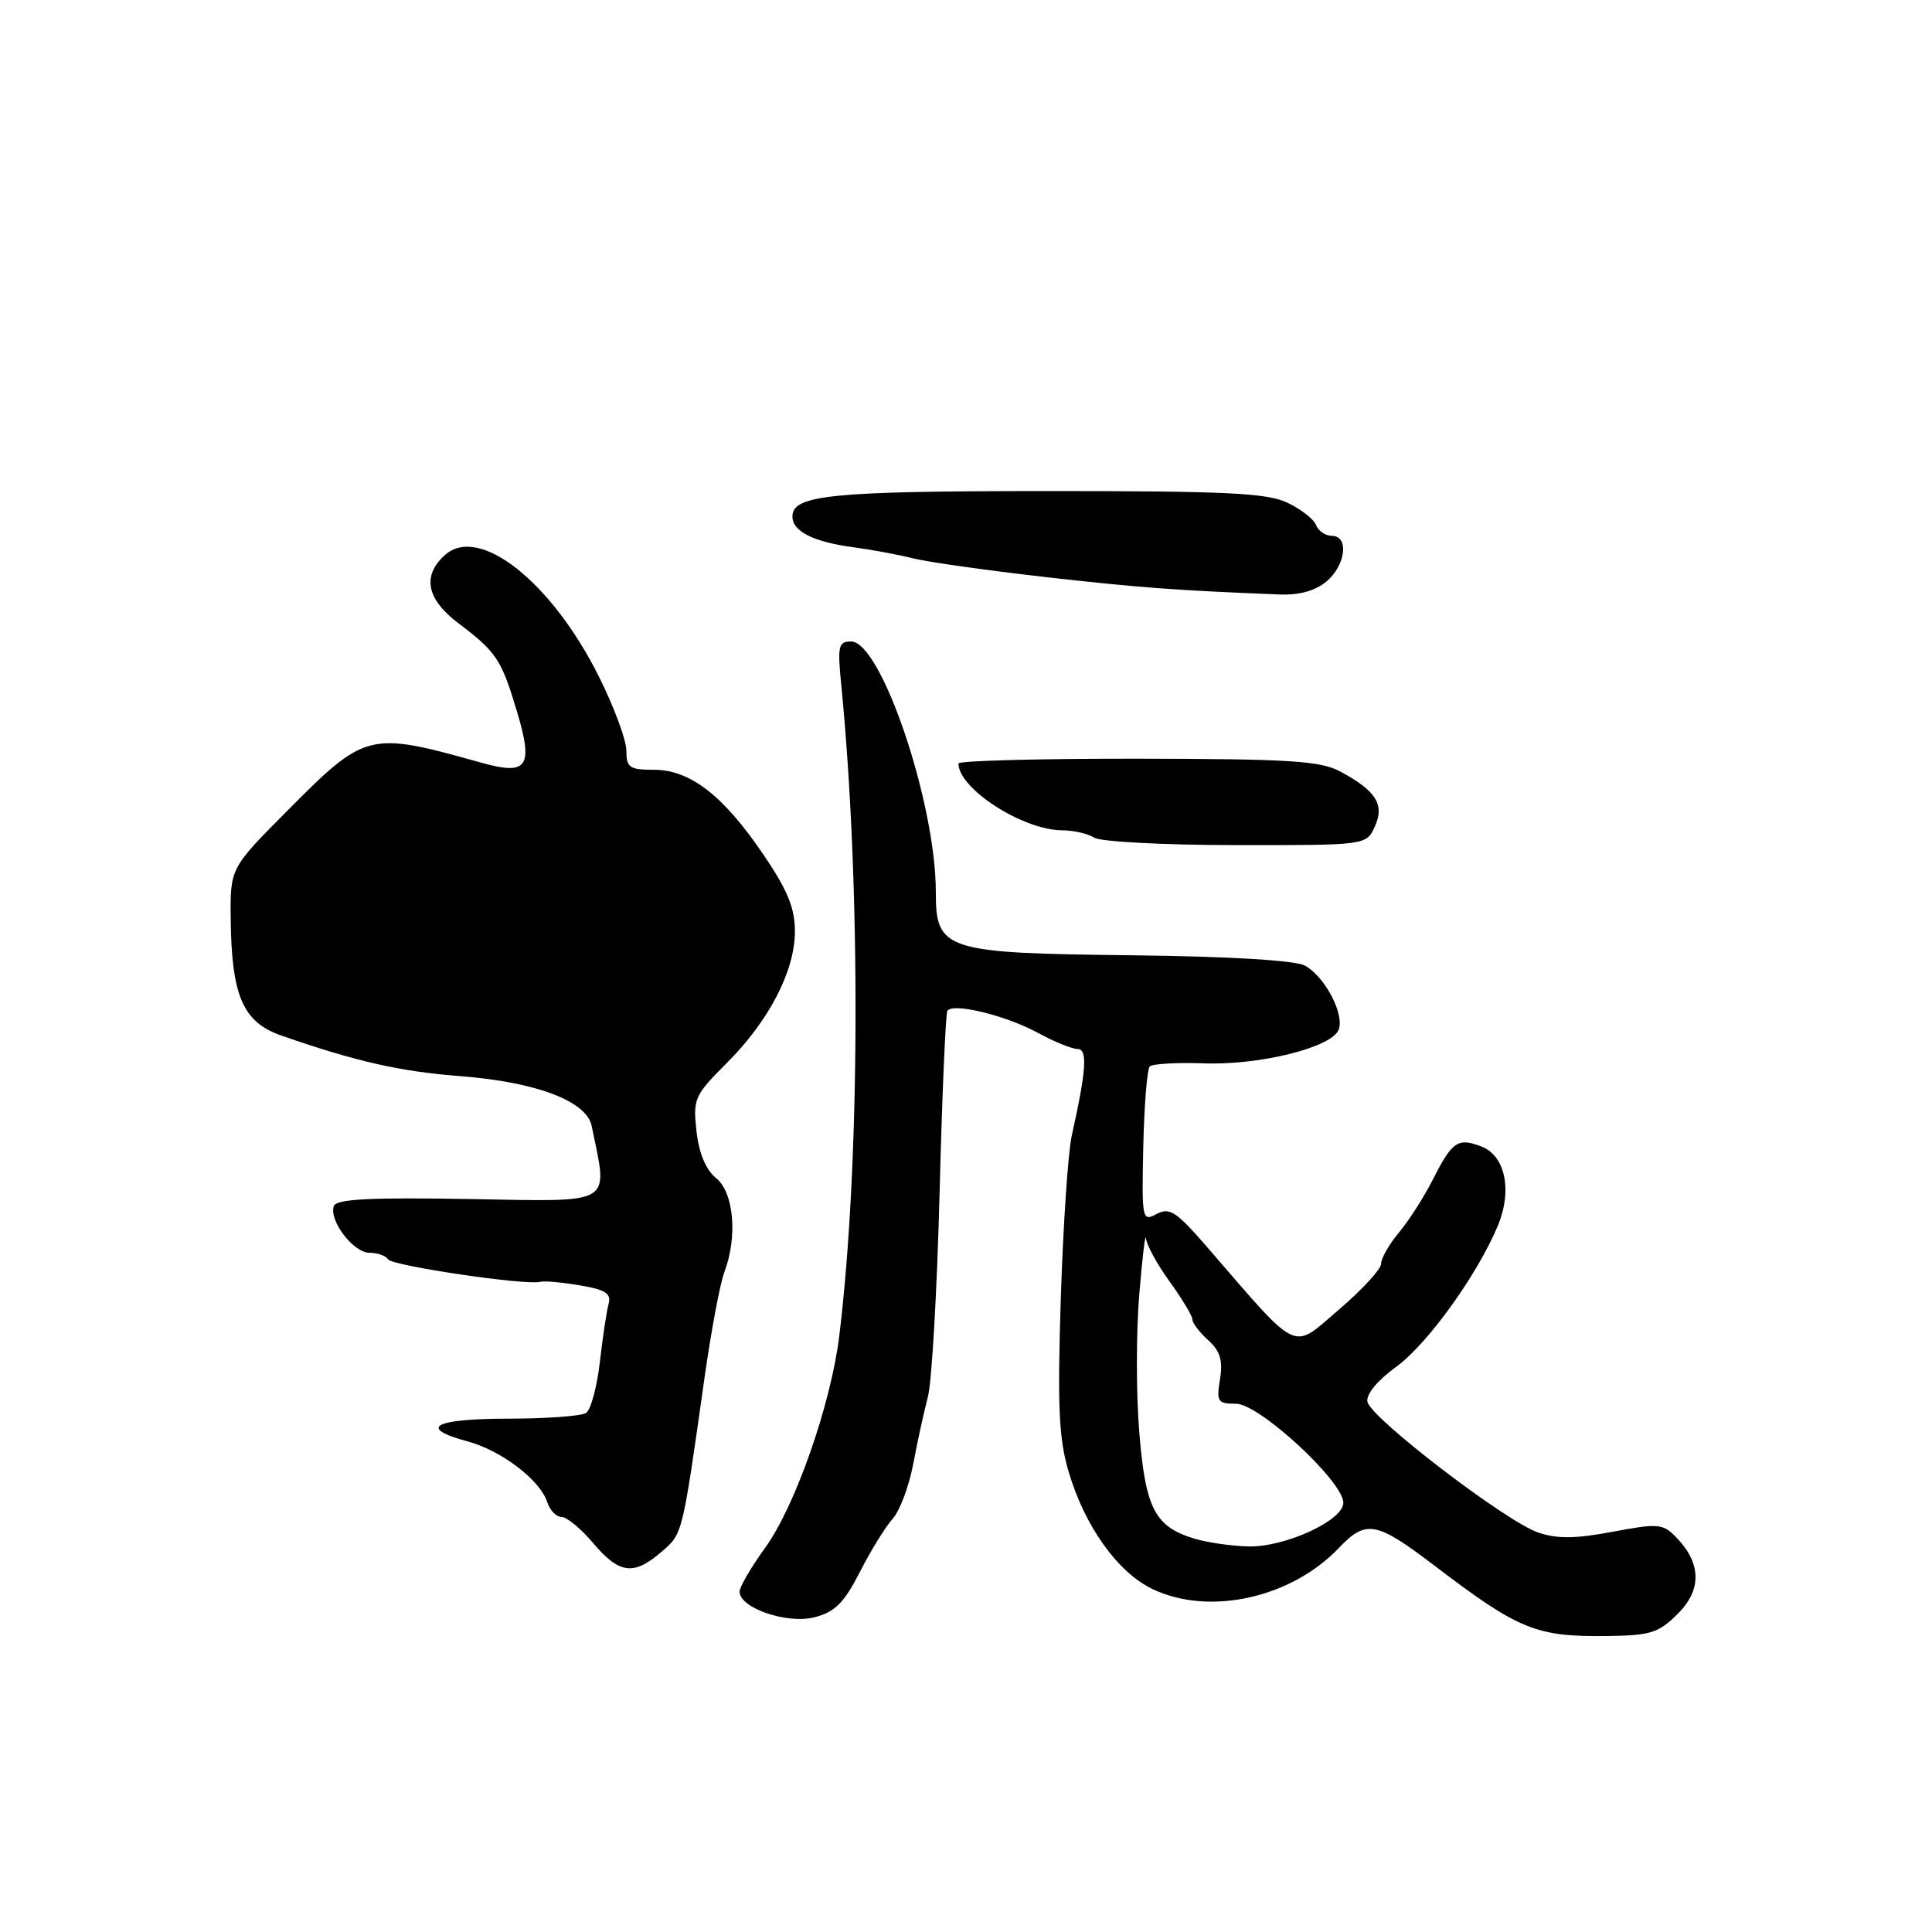 <?xml version="1.0" encoding="UTF-8" standalone="no"?>
<!DOCTYPE svg PUBLIC "-//W3C//DTD SVG 1.1//EN" "http://www.w3.org/Graphics/SVG/1.1/DTD/svg11.dtd" >
<svg xmlns="http://www.w3.org/2000/svg" xmlns:xlink="http://www.w3.org/1999/xlink" version="1.1" viewBox="0 0 256 256">
 <g >
 <path fill="currentColor"
d=" M 222.33 213.82 C 225.54 210.61 225.44 207.09 222.03 203.62 C 220.33 201.89 219.66 201.84 213.66 202.97 C 208.73 203.90 206.33 203.92 203.82 203.07 C 199.52 201.60 181.60 187.88 181.19 185.74 C 181.00 184.75 182.51 182.92 184.99 181.12 C 189.13 178.12 195.74 168.95 198.47 162.42 C 200.42 157.74 199.46 153.12 196.28 151.91 C 193.16 150.73 192.43 151.22 189.85 156.32 C 188.68 158.62 186.66 161.77 185.36 163.33 C 184.06 164.88 183.00 166.74 183.00 167.46 C 183.00 168.17 180.47 170.92 177.37 173.57 C 171.06 178.95 172.35 179.57 159.87 165.15 C 155.86 160.53 154.97 159.95 153.26 160.86 C 151.34 161.89 151.28 161.61 151.49 151.94 C 151.61 146.45 152.00 141.67 152.35 141.31 C 152.71 140.96 155.93 140.77 159.51 140.90 C 166.93 141.17 176.48 138.79 177.38 136.44 C 178.18 134.37 175.52 129.35 172.89 127.94 C 171.59 127.25 162.95 126.73 149.99 126.58 C 125.11 126.30 124.00 125.94 124.00 118.16 C 124.00 106.40 116.76 85.00 112.78 85.00 C 111.09 85.00 110.96 85.59 111.47 90.75 C 114.09 117.34 113.98 154.34 111.21 177.00 C 110.10 186.08 105.36 199.63 101.36 205.13 C 99.51 207.68 98.00 210.28 98.00 210.90 C 98.00 213.08 104.31 215.24 107.95 214.29 C 110.65 213.59 111.84 212.39 113.95 208.27 C 115.40 205.43 117.35 202.27 118.29 201.24 C 119.22 200.20 120.44 196.96 121.00 194.02 C 121.55 191.08 122.43 187.07 122.95 185.09 C 123.47 183.12 124.17 170.96 124.50 158.07 C 124.83 145.18 125.30 134.33 125.53 133.95 C 126.22 132.83 133.19 134.51 137.49 136.84 C 139.68 138.03 142.06 139.00 142.78 139.00 C 144.14 139.00 143.95 141.78 142.01 150.50 C 141.52 152.70 140.87 162.41 140.56 172.08 C 140.11 186.48 140.30 190.64 141.61 195.05 C 143.76 202.28 148.09 208.33 152.70 210.55 C 160.22 214.16 171.09 211.76 177.44 205.08 C 181.00 201.34 182.37 201.59 190.00 207.40 C 201.31 216.00 203.49 216.89 212.98 216.78 C 218.73 216.71 219.78 216.37 222.33 213.82 Z  M 87.60 205.67 C 90.48 203.19 90.37 203.65 93.38 182.37 C 94.25 176.25 95.42 170.03 95.98 168.56 C 97.75 163.89 97.25 158.02 94.90 156.12 C 93.53 155.01 92.62 152.84 92.29 149.90 C 91.81 145.60 92.01 145.15 96.27 140.89 C 101.91 135.25 105.31 128.69 105.33 123.44 C 105.33 120.32 104.37 117.97 101.16 113.24 C 95.84 105.40 91.45 102.00 86.66 102.00 C 83.41 102.00 83.00 101.71 83.00 99.48 C 83.00 98.09 81.38 93.70 79.40 89.73 C 73.10 77.08 63.46 69.46 58.94 73.56 C 55.90 76.30 56.52 79.40 60.75 82.59 C 65.77 86.38 66.43 87.37 68.49 94.24 C 70.70 101.63 69.92 102.78 63.81 101.07 C 48.78 96.87 48.48 96.95 37.93 107.57 C 30.50 115.05 30.50 115.05 30.57 121.78 C 30.68 131.97 32.19 135.45 37.29 137.22 C 47.11 140.64 52.99 141.98 60.95 142.59 C 71.06 143.37 77.73 145.90 78.40 149.20 C 80.57 159.85 81.65 159.21 62.27 158.88 C 48.90 158.65 44.54 158.88 44.23 159.82 C 43.58 161.76 46.83 166.00 48.96 166.00 C 50.02 166.00 51.13 166.39 51.42 166.87 C 51.95 167.73 69.80 170.36 71.59 169.85 C 72.09 169.70 74.44 169.91 76.81 170.31 C 80.24 170.89 81.02 171.40 80.64 172.77 C 80.38 173.72 79.86 177.20 79.48 180.50 C 79.10 183.80 78.28 186.83 77.65 187.23 C 77.02 187.64 72.34 187.98 67.25 187.98 C 57.44 188.00 55.32 189.20 61.95 190.99 C 66.43 192.19 71.59 196.13 72.51 199.04 C 72.86 200.12 73.70 201.00 74.40 201.00 C 75.09 201.00 76.98 202.55 78.58 204.45 C 82.04 208.55 83.95 208.81 87.60 205.67 Z  M 182.17 109.53 C 183.50 106.61 182.35 104.78 177.57 102.22 C 174.97 100.82 170.87 100.56 150.75 100.53 C 137.69 100.52 127.00 100.80 127.00 101.17 C 127.00 104.50 135.52 109.99 140.73 110.02 C 142.25 110.02 144.18 110.47 145.00 111.00 C 145.82 111.53 154.27 111.98 163.77 111.98 C 181.04 112.00 181.04 112.00 182.17 109.53 Z  M 175.75 77.06 C 178.32 74.91 178.79 71.00 176.47 71.00 C 175.63 71.00 174.69 70.36 174.39 69.58 C 174.09 68.79 172.38 67.46 170.58 66.61 C 167.88 65.32 162.46 65.06 138.63 65.07 C 110.12 65.07 105.00 65.59 105.00 68.44 C 105.00 70.41 107.77 71.81 113.12 72.52 C 115.53 72.84 119.08 73.50 121.00 73.99 C 122.92 74.47 130.80 75.58 138.50 76.46 C 151.07 77.88 155.69 78.22 169.50 78.77 C 172.13 78.88 174.27 78.29 175.75 77.06 Z  M 158.42 203.92 C 153.05 202.36 151.78 199.96 150.96 189.76 C 150.54 184.67 150.54 176.45 150.96 171.50 C 151.37 166.55 151.77 163.22 151.85 164.10 C 151.93 164.98 153.35 167.56 155.00 169.84 C 156.65 172.12 158.00 174.37 158.00 174.84 C 158.00 175.31 158.94 176.54 160.09 177.58 C 161.68 179.02 162.06 180.26 161.66 182.74 C 161.17 185.74 161.34 186.00 163.78 186.00 C 166.85 186.00 178.00 196.30 178.00 199.13 C 178.00 201.47 170.28 205.02 165.43 204.91 C 163.27 204.86 160.11 204.42 158.42 203.92 Z "/>
</g>
</svg>